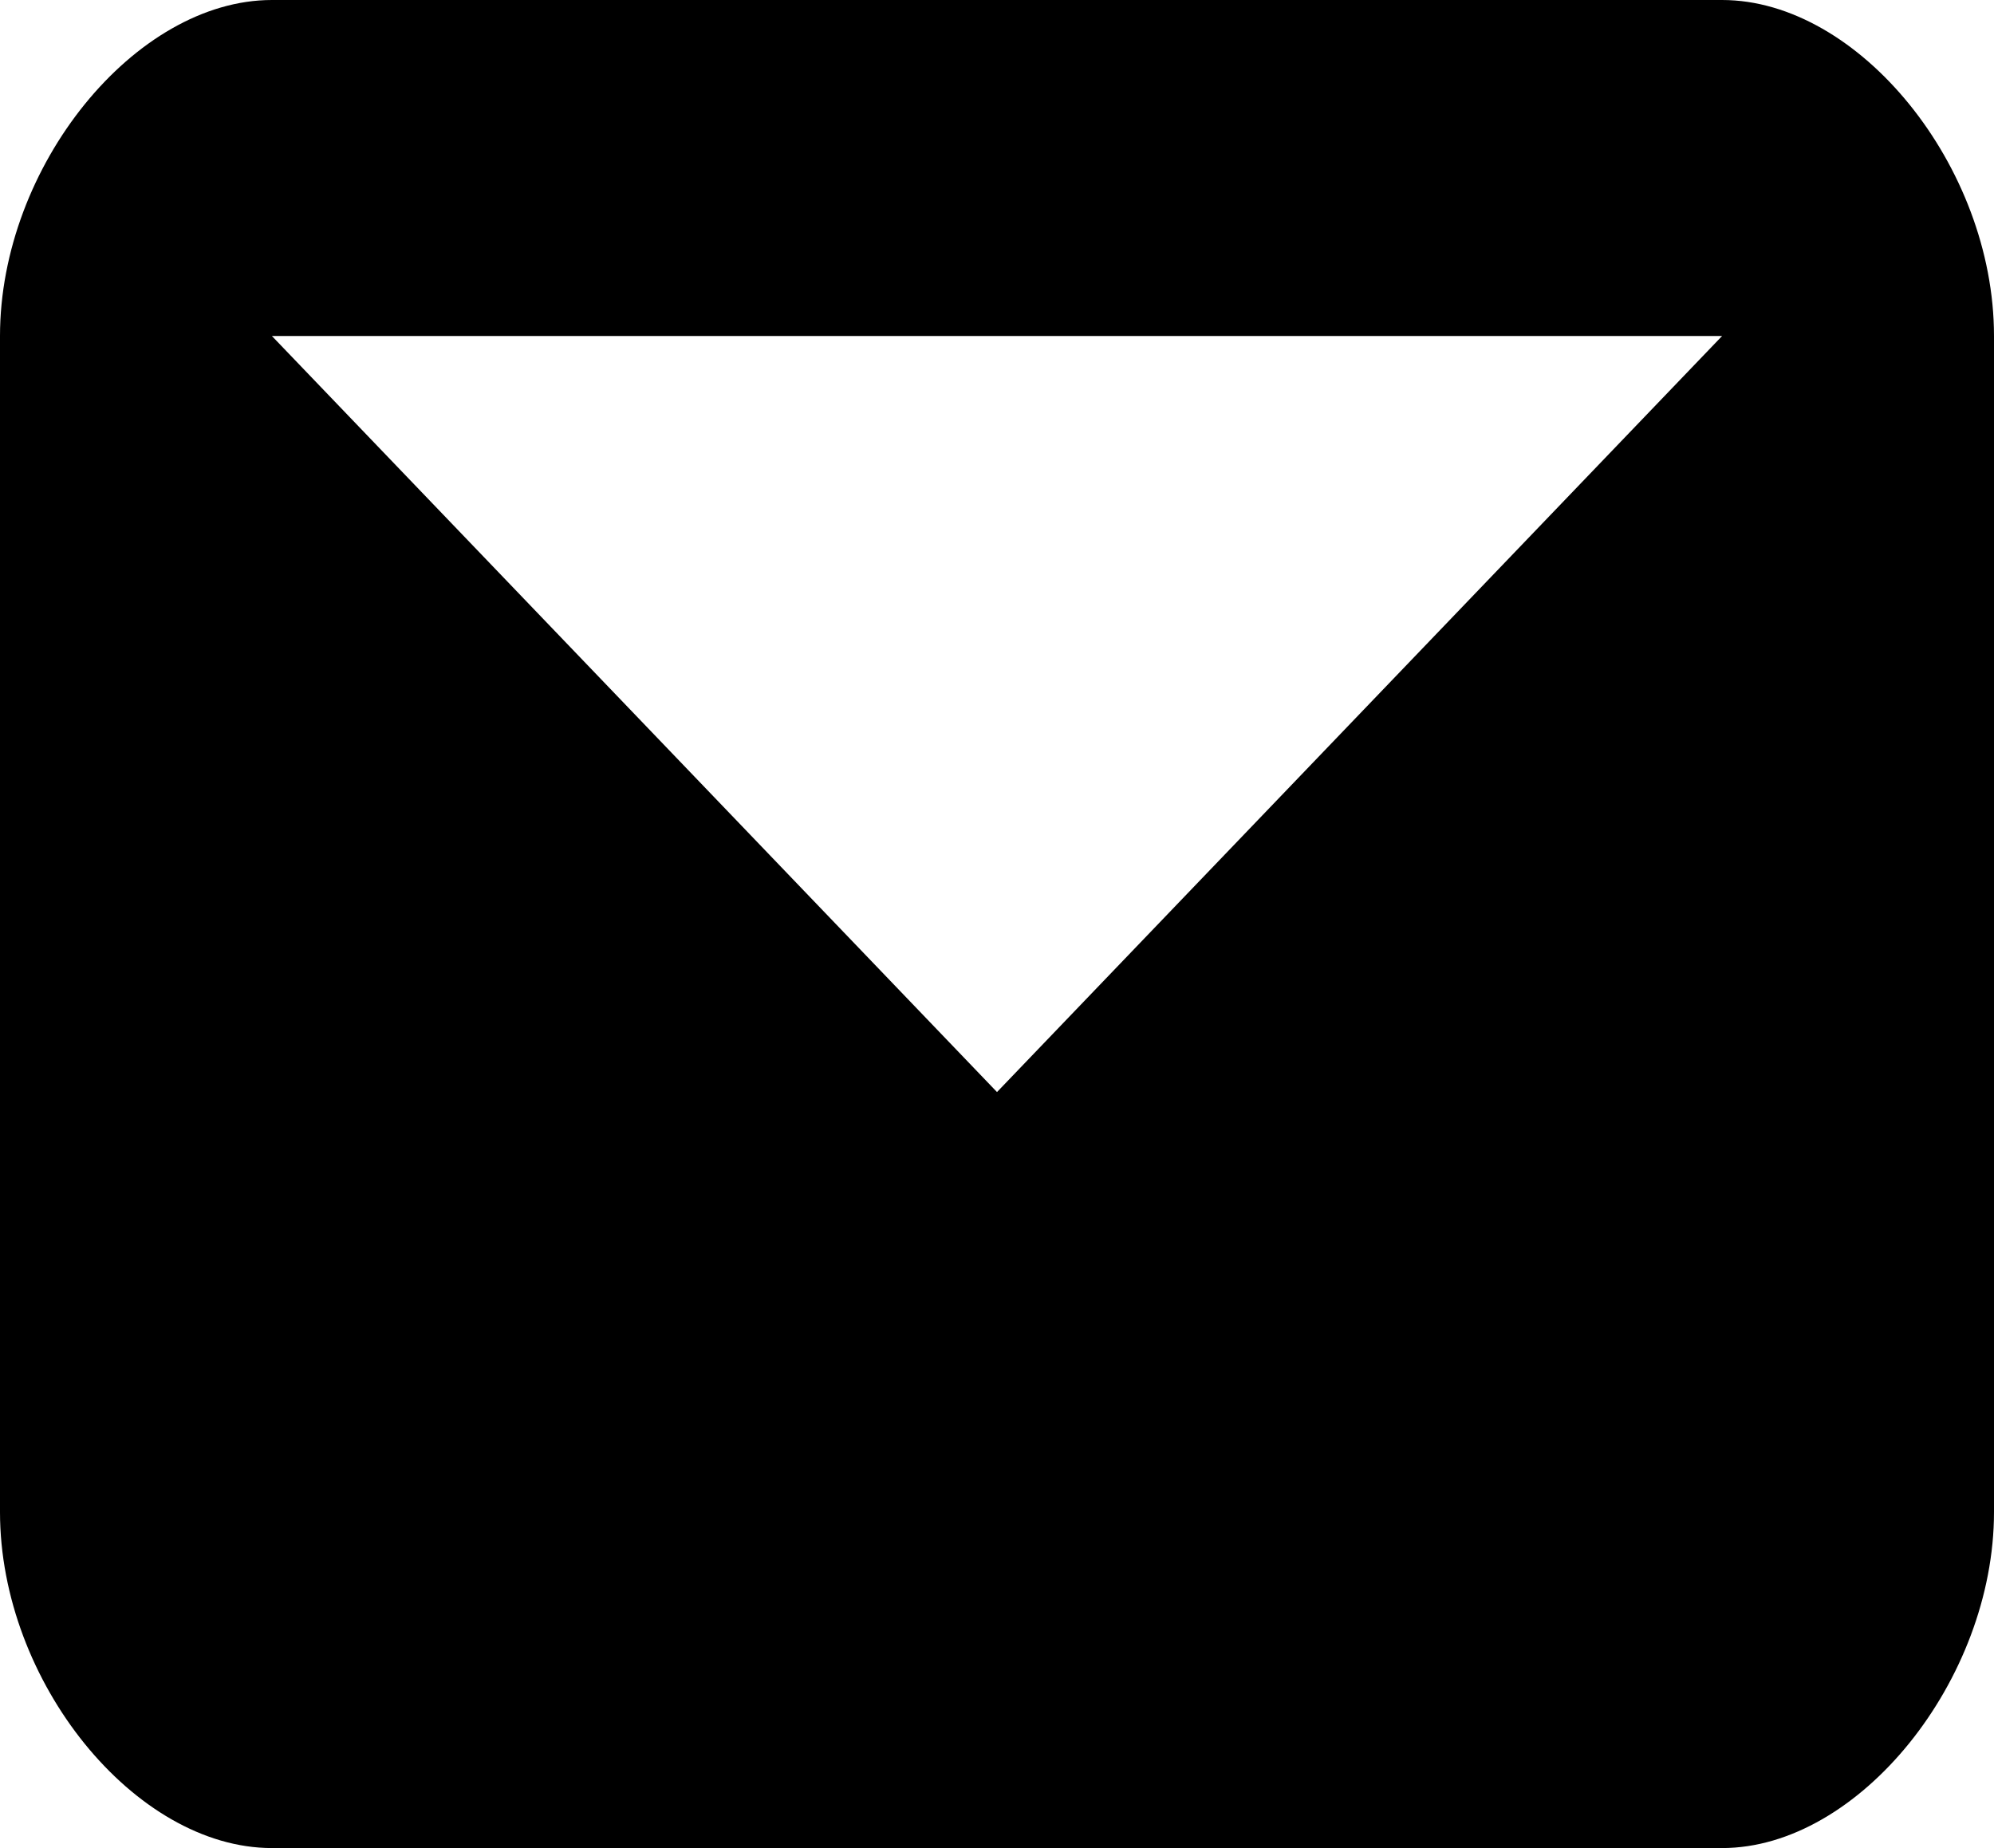 <svg id="Group_1110" data-name="Group 1110" xmlns="http://www.w3.org/2000/svg" width="41" height="38" viewBox="0 0 41 38">
  <defs>
    <style>
      .cls-1 {
        fill-rule: evenodd;
      }
    </style>
  </defs>
  <path id="Path_649" data-name="Path 649" class="cls-1" d="M35.409,6.909H5.591L20.5,22.455ZM0,6.909C0,3.42,2.777,0,5.591,0H35.409C38.223,0,41,3.42,41,6.909V31.091C41,34.545,38.223,38,35.409,38H5.591C2.777,38,0,34.58,0,31.091Z"/>
</svg>
